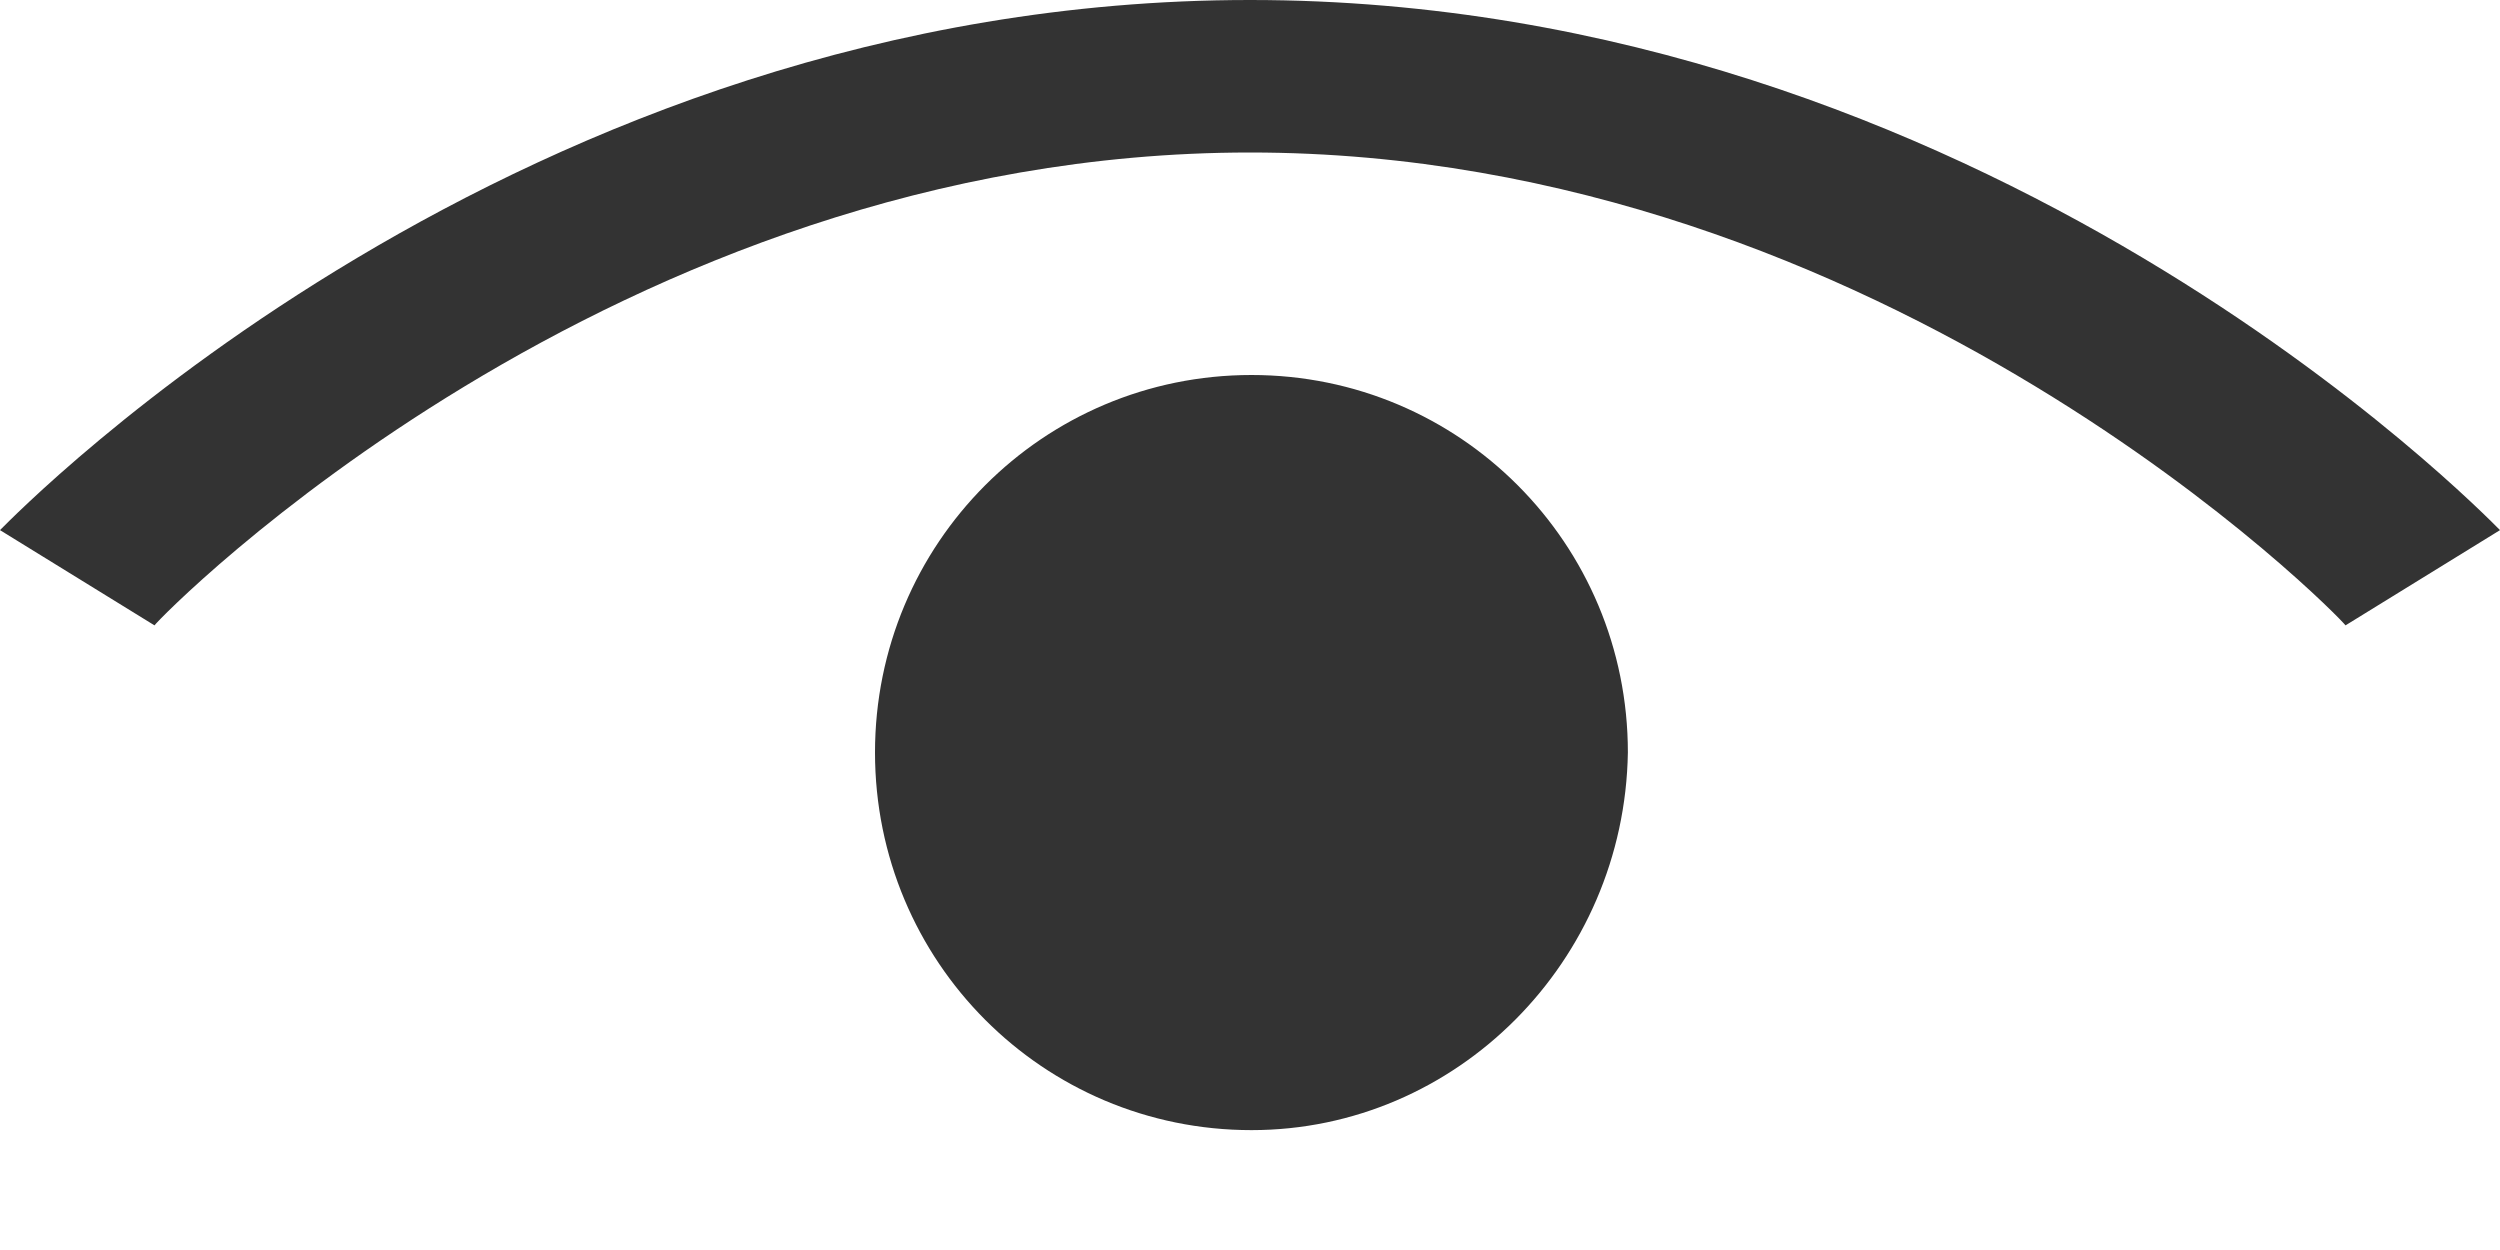 <?xml version="1.0" encoding="UTF-8"?>
<svg width="20px" height="10px" viewBox="0 0 20 10" version="1.1" xmlns="http://www.w3.org/2000/svg" xmlns:xlink="http://www.w3.org/1999/xlink">
    <!-- Generator: Sketch 51.3 (57544) - http://www.bohemiancoding.com/sketch -->
    <title>eye open</title>
    <desc>Created with Sketch.</desc>
    <defs></defs>
    <g id="mock" stroke="none" stroke-width="1" fill="none" fill-rule="evenodd">
        <g id="sign-in-via-email-copy-3" transform="translate(-534, -490)" fill="#333333" fill-rule="nonzero">
            <g id="input-field-with-tex-copy" transform="translate(155, 464)">
                <g id="eye-open" transform="translate(379, 26)">
                    <path d="M18.764,5.003 C18.726,4.942 15.097,1.22 10,1.22 C4.903,1.22 1.274,4.942 1.236,5.003 L0,4.241 C0.154,4.088 4.131,0 10,0 C15.869,0 19.846,4.088 20,4.241 L18.764,5.003 Z M13.023,6.02 C13.023,4.348 11.679,3 10.012,3 C8.344,3 7,4.348 7,6.02 C7,7.692 8.344,9.041 10.012,9.041 C11.652,9.041 12.996,7.692 13.023,6.02 Z" id="Shape"></path>
                </g>
            </g>
        </g>
    </g>
</svg>